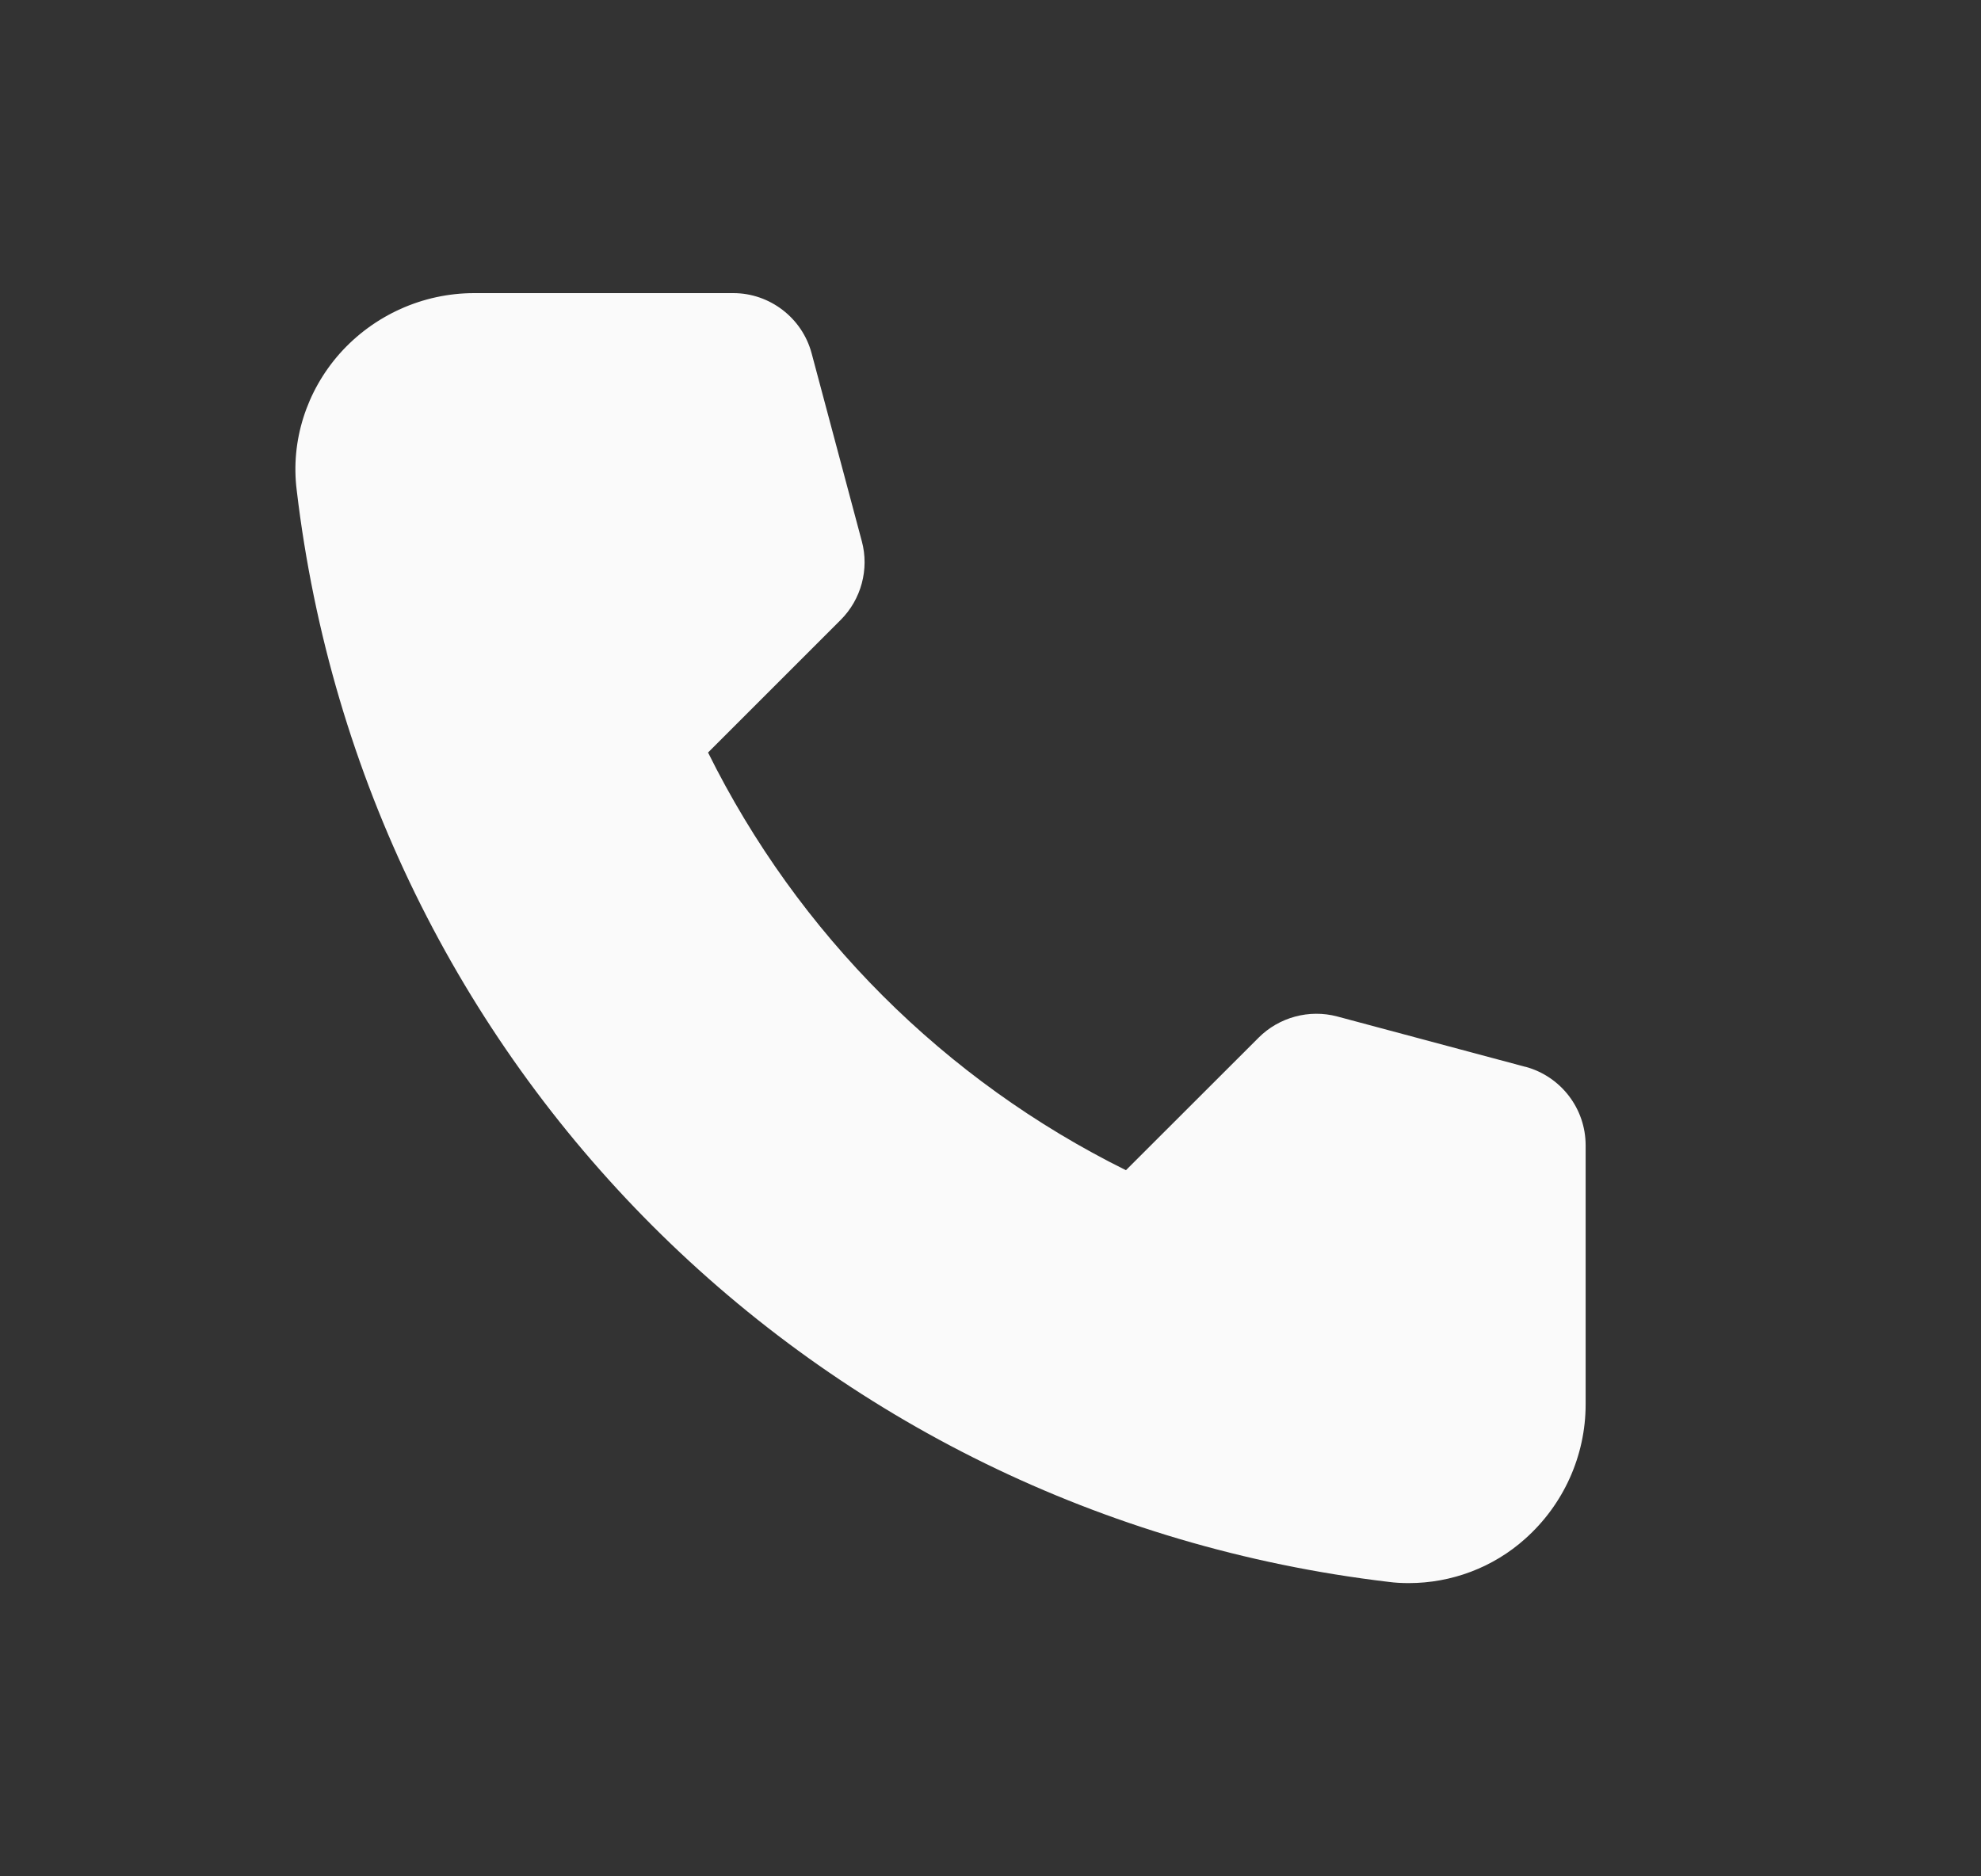 <svg width="19" height="18" viewBox="0 0 19 18" fill="none" xmlns="http://www.w3.org/2000/svg">
<rect x="0" y="0" width="19" height="18" fill="#333333" stroke="none"/>
<path d="M14.629 10.234L12.825 9.751C12.557 9.68 12.268 9.758 12.072 9.954L10.799 11.226C9.059 10.364 7.653 8.958 6.791 7.219L8.064 5.946C8.26 5.75 8.338 5.46 8.266 5.193L7.784 3.388C7.693 3.049 7.382 2.812 7.034 2.812H4.548C4.056 2.812 3.586 3.024 3.259 3.391C2.939 3.752 2.786 4.231 2.846 4.704C3.499 10.215 7.805 14.521 13.316 15.175C13.382 15.184 13.447 15.187 13.512 15.187C13.92 15.187 14.321 15.038 14.629 14.761C14.996 14.434 15.208 13.965 15.208 13.473V10.987C15.208 10.635 14.972 10.327 14.632 10.234H14.629Z" fill="#FAFAFA"/>
</svg>
